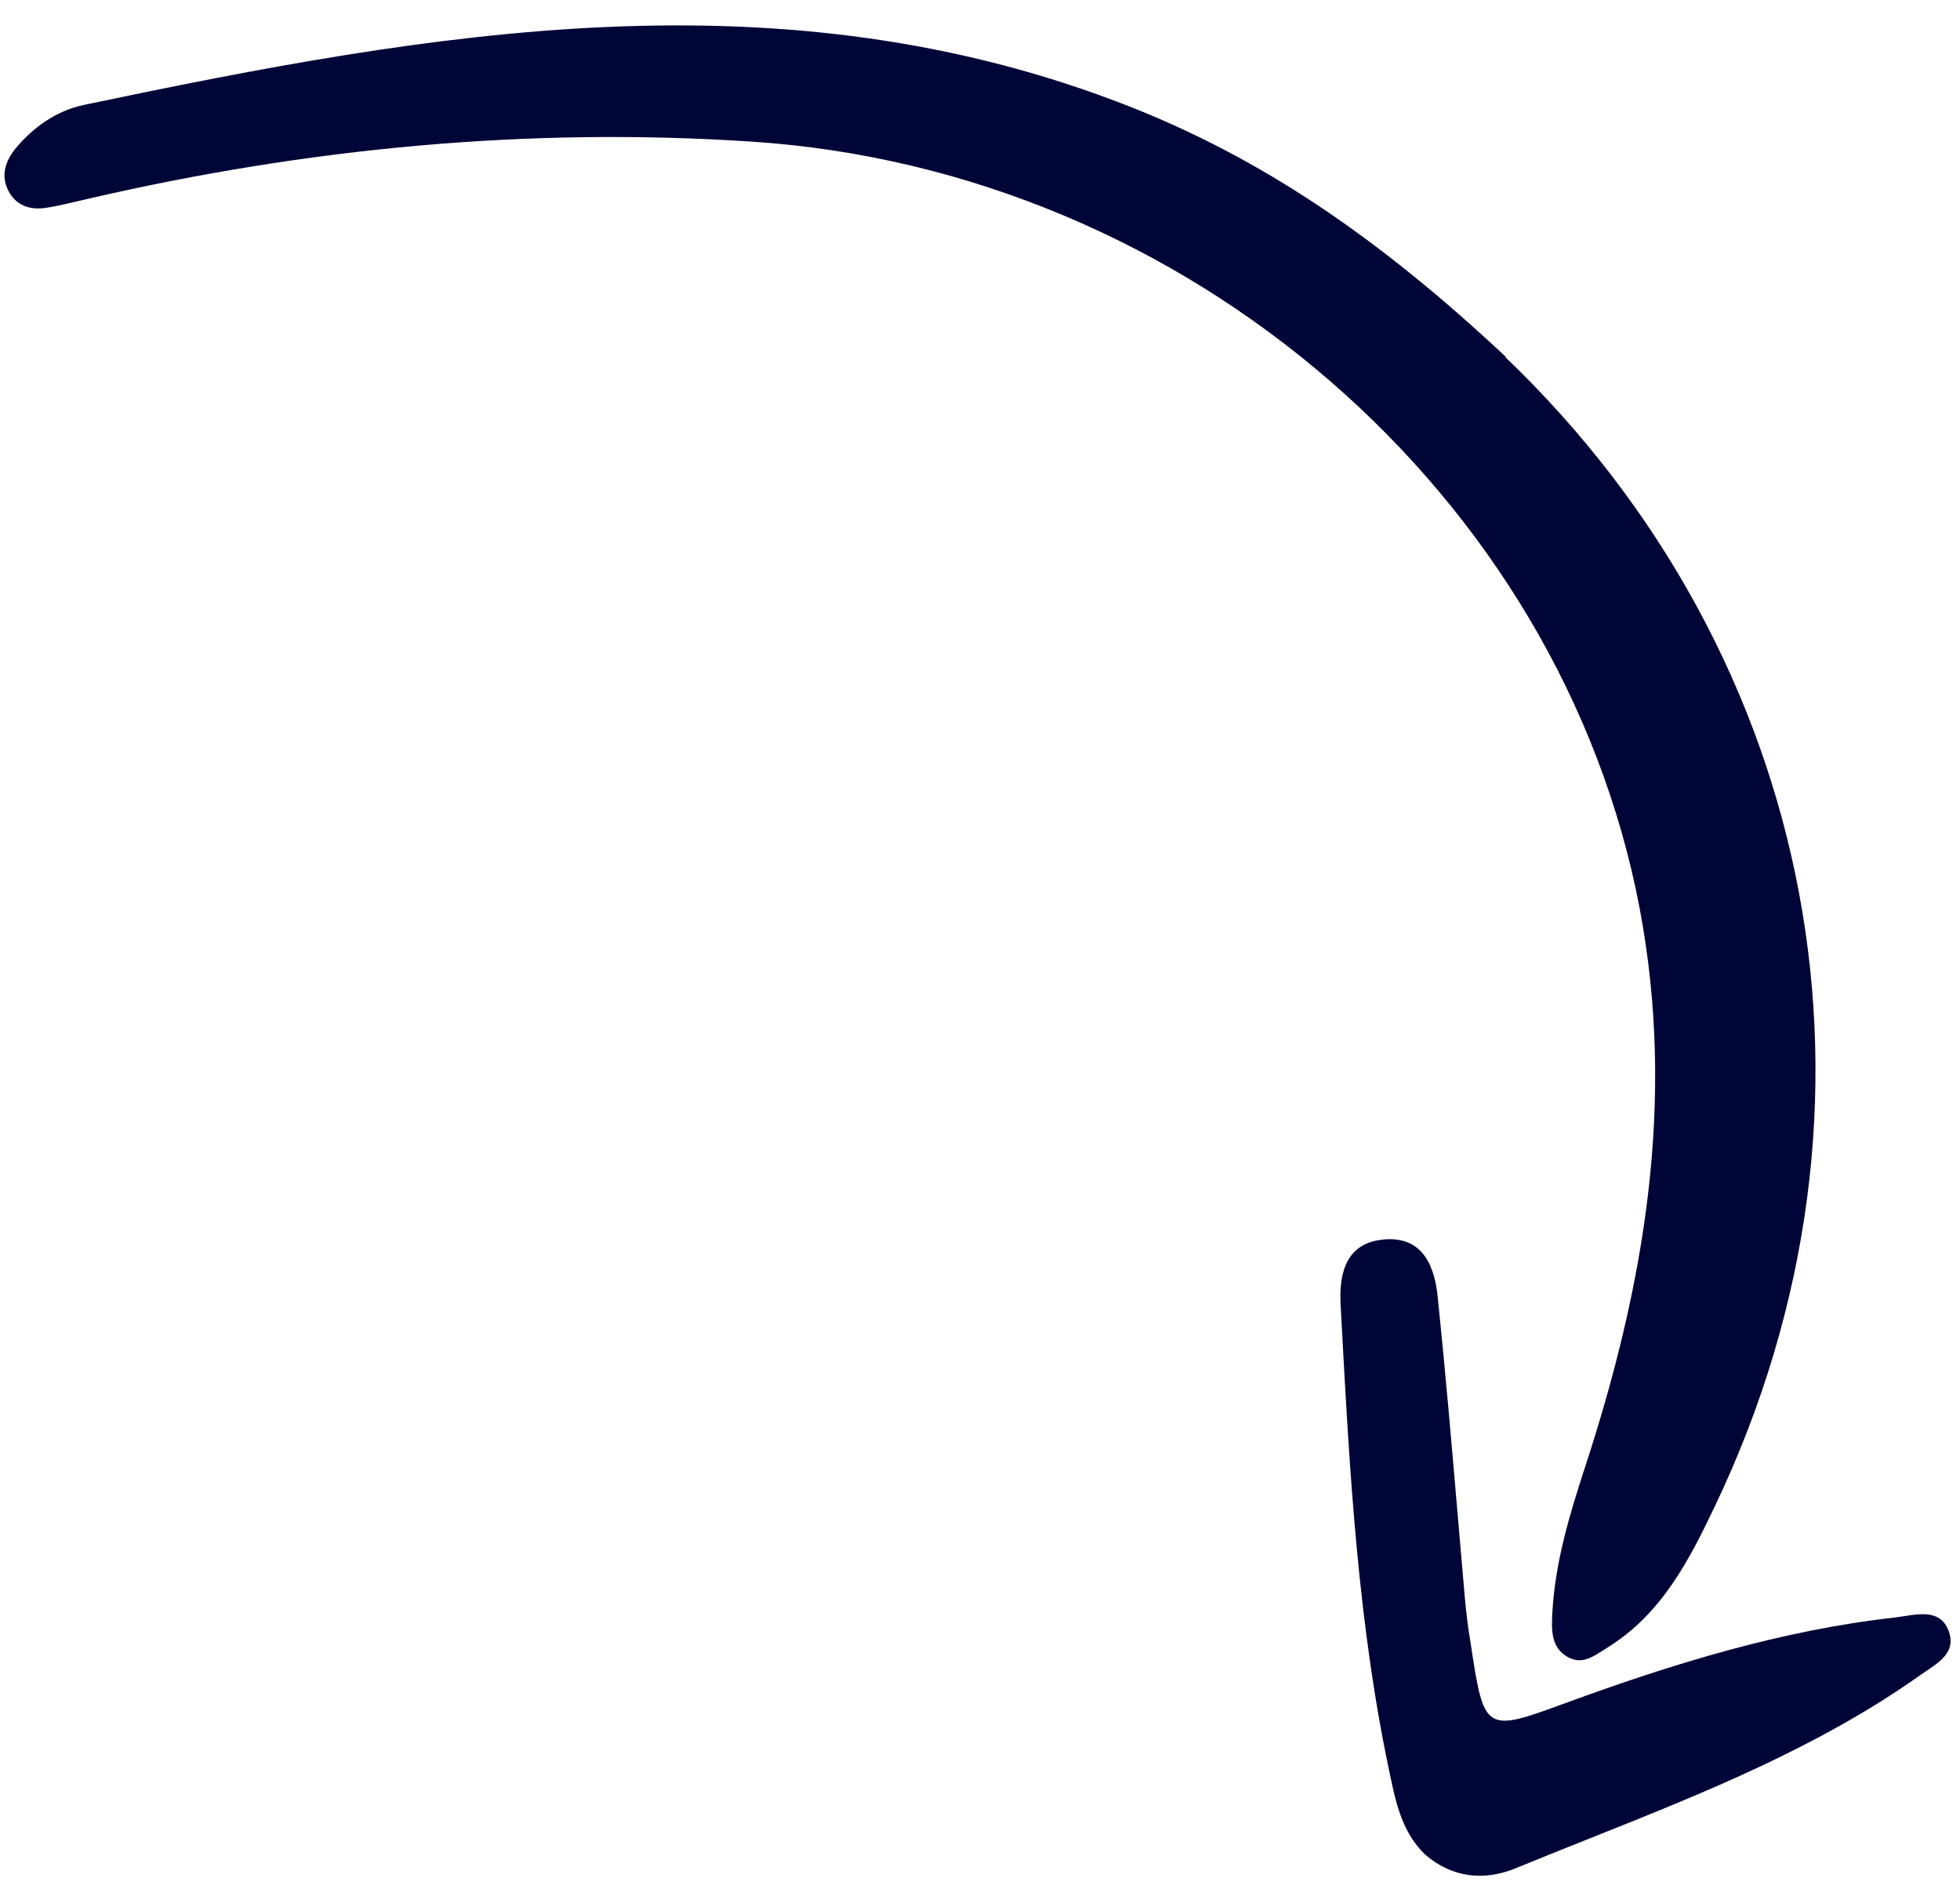 <svg width="61" height="59" viewBox="0 0 61 59" fill="none" xmlns="http://www.w3.org/2000/svg">
<path d="M53.377 46.859C59.346 34.35 56.547 20.393 46.848 11.111L46.859 11.099C42.903 7.392 39.281 4.942 35.153 3.313C24.313 -0.943 13.451 0.99 2.615 3.264C1.775 3.44 1.043 3.942 0.472 4.636C0.159 5.026 0.025 5.466 0.256 5.928C0.487 6.389 0.929 6.547 1.432 6.467C1.745 6.421 2.064 6.345 2.384 6.269C2.517 6.237 2.651 6.205 2.784 6.176C9.555 4.612 16.423 3.95 23.349 4.404C36.965 5.274 48.583 15.417 51.029 28.259C52.165 34.271 51.182 40.007 49.316 45.698C48.847 47.141 48.403 48.607 48.315 50.152C48.314 50.166 48.313 50.181 48.312 50.196C48.287 50.704 48.259 51.269 48.798 51.567C49.213 51.794 49.549 51.577 49.899 51.351C49.954 51.315 50.01 51.279 50.067 51.244C51.729 50.198 52.577 48.539 53.377 46.859Z" fill="#000537"/>
<path d="M44.354 57.71C44.357 57.713 44.359 57.715 44.361 57.717L44.349 57.706C44.351 57.707 44.353 57.709 44.354 57.71Z" fill="#000537"/>
<path d="M43.299 55.408C43.475 56.245 43.698 57.08 44.354 57.71C45.196 58.436 46.187 58.535 47.157 58.142C47.927 57.825 48.702 57.516 49.477 57.207C53.013 55.798 56.546 54.389 59.696 52.174C59.773 52.118 59.854 52.063 59.937 52.008C60.374 51.716 60.838 51.406 60.675 50.839C60.463 50.103 59.83 50.202 59.256 50.292C59.158 50.307 59.063 50.322 58.971 50.333C55.47 50.725 52.101 51.76 48.798 52.968L48.777 52.975C46.202 53.922 46.19 53.927 45.766 51.105C45.688 50.649 45.633 50.193 45.59 49.724C45.521 48.933 45.453 48.142 45.385 47.349C45.187 45.037 44.989 42.719 44.751 40.416C44.664 39.454 44.317 38.48 43.108 38.566C41.923 38.65 41.668 39.567 41.723 40.588C41.73 40.726 41.737 40.864 41.745 41.002C42.005 45.83 42.264 50.657 43.299 55.408Z" fill="#000537"/>
</svg>
